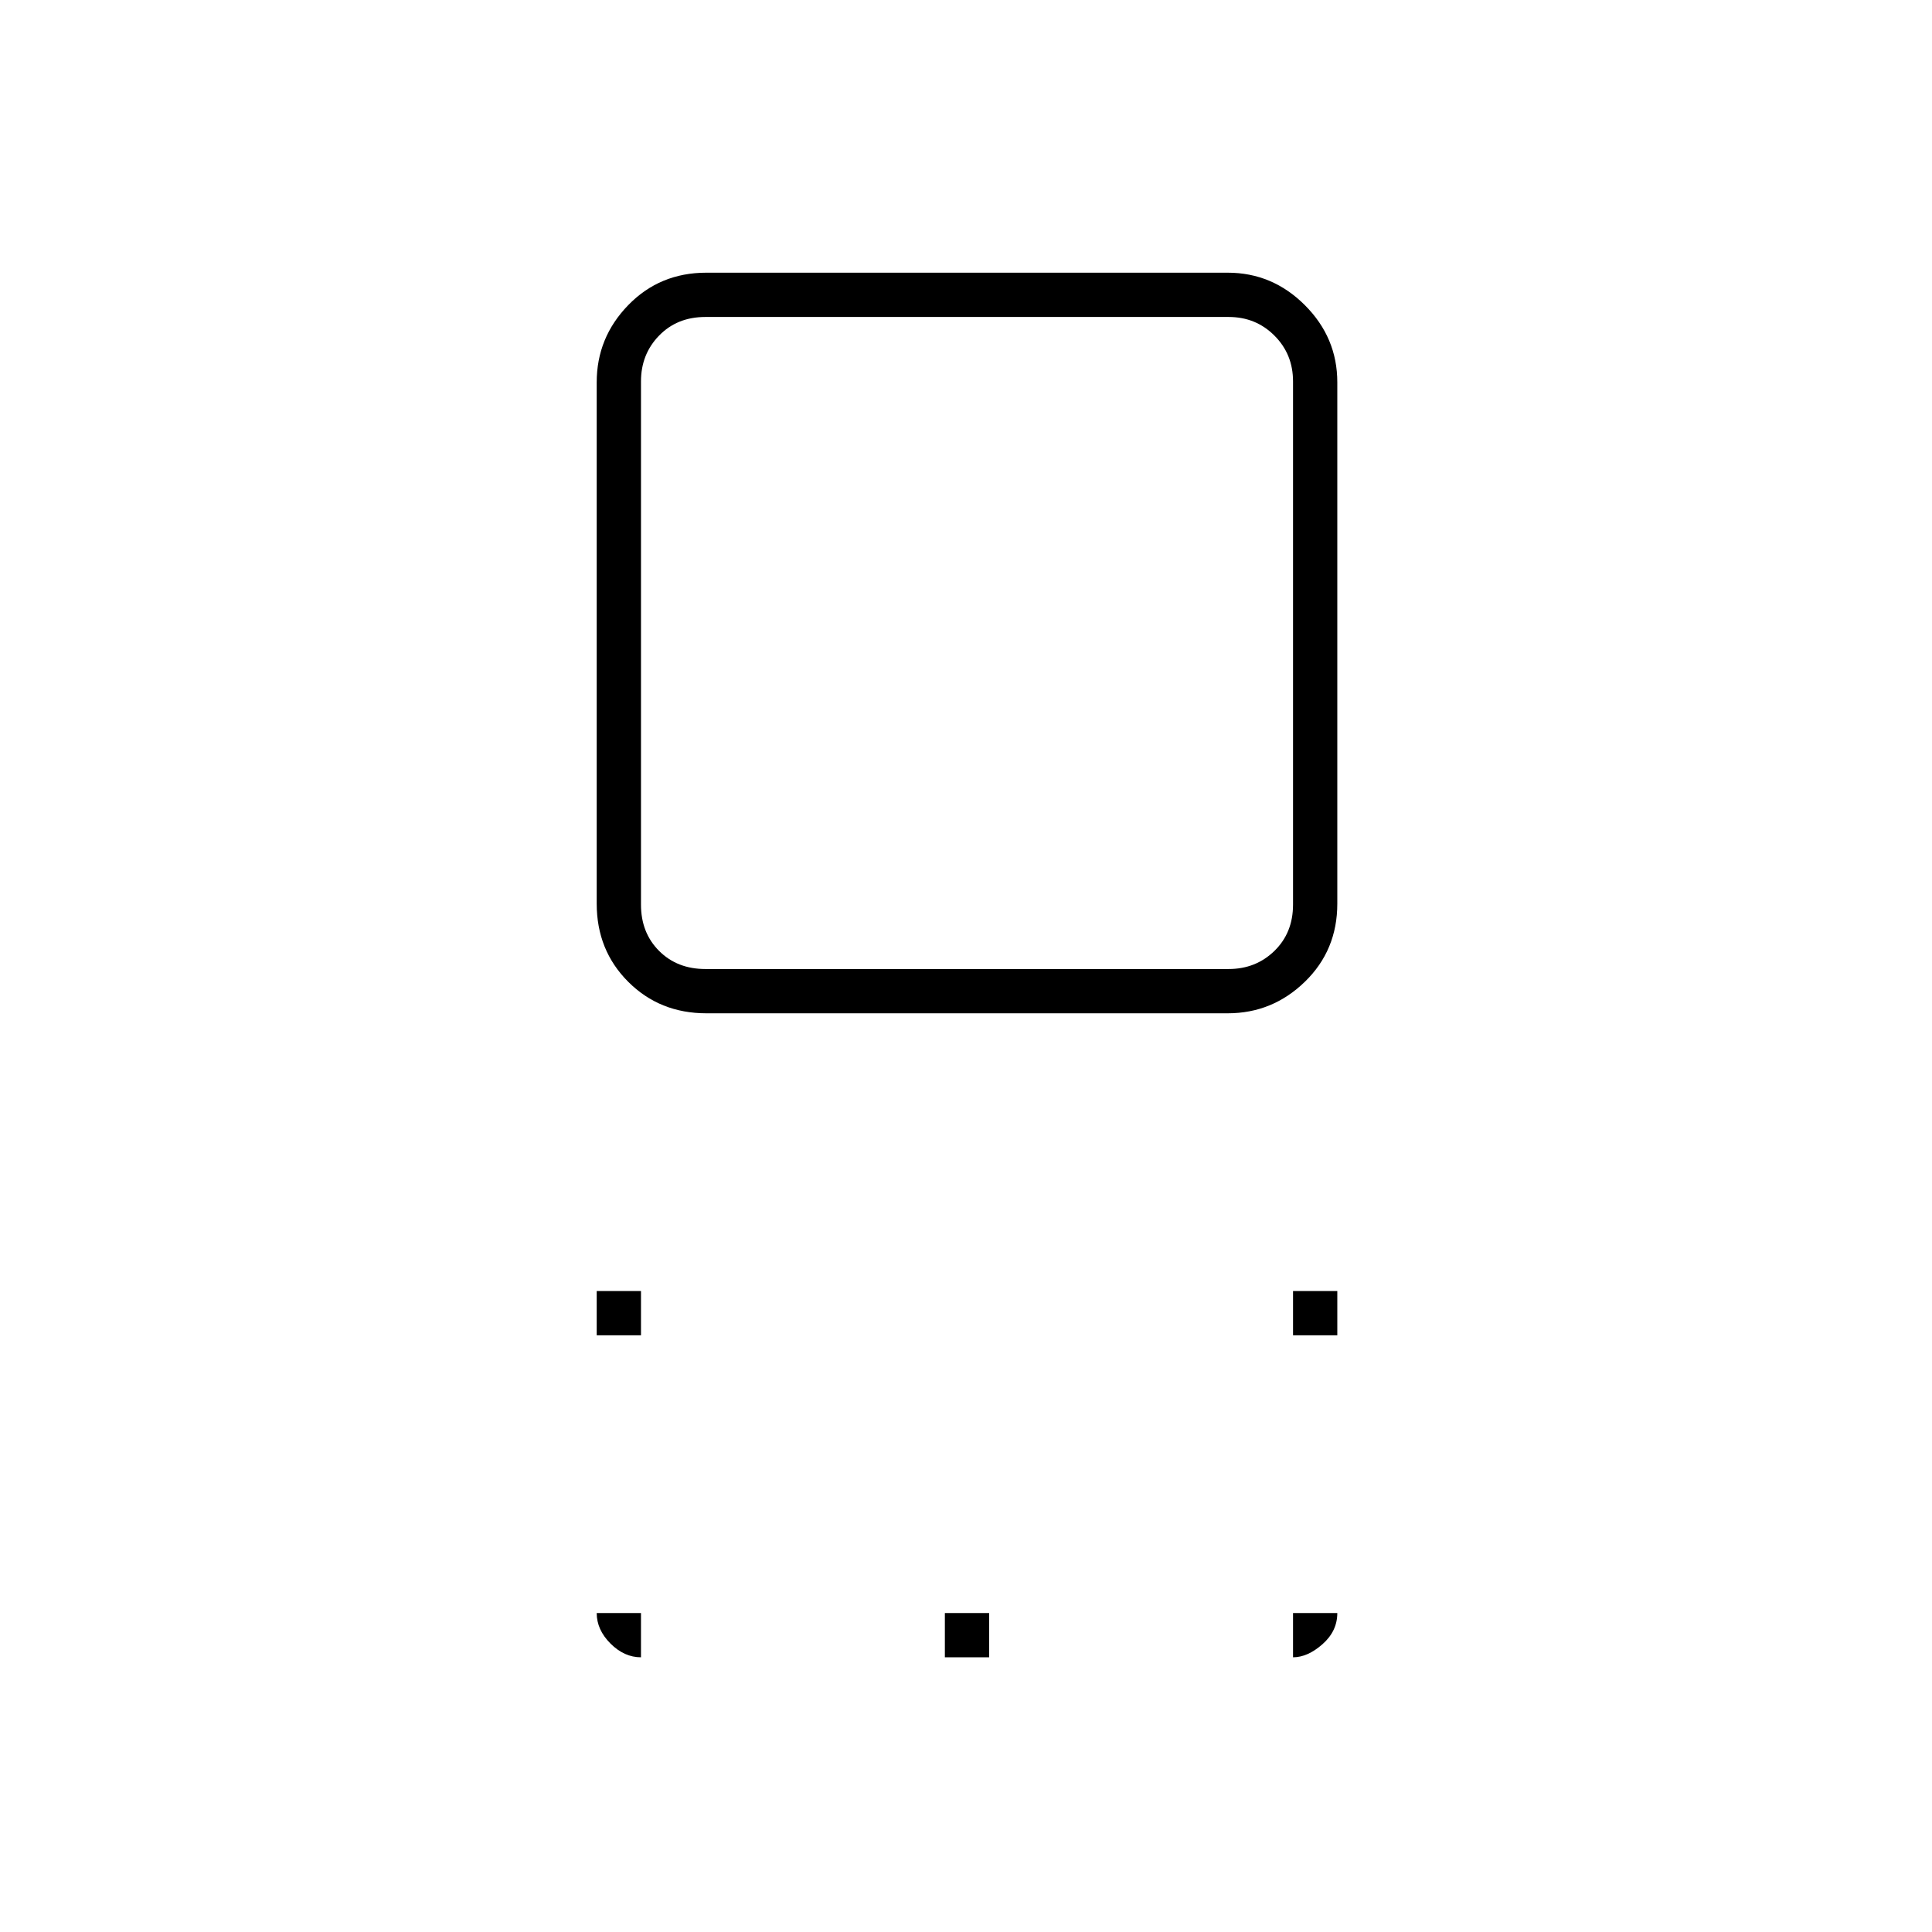 <svg xmlns="http://www.w3.org/2000/svg" height="48" viewBox="0 96 960 960" width="48"><path d="M350.977 599.5q-23.165 0-38.821-15.656-15.656-15.656-15.656-38.821V285.977q0-22.227 15.656-38.352 15.656-16.125 38.821-16.125h259.046q22.227 0 38.352 16.125Q664.5 263.75 664.5 285.977v259.046q0 23.165-16.125 38.821Q632.25 599.5 610.023 599.5H350.977Zm-.477-22h260q13.5 0 22.75-9t9.25-23v-260q0-13.5-9.25-22.75t-22.75-9.25h-260q-14 0-23 9.25t-9 22.75v260q0 14 9 23t23 9Zm292 182v-22h22v22h-22Zm-346 0v-22h22v22h-22Zm173 160v-22h22v22h-22ZM480 416Zm162.5 503.5v-22h22q0 9-7.369 15.5-7.368 6.5-14.631 6.5Zm-324 0q-8.325 0-15.162-6.838-6.838-6.837-6.838-15.162h22v22Z"/></svg>